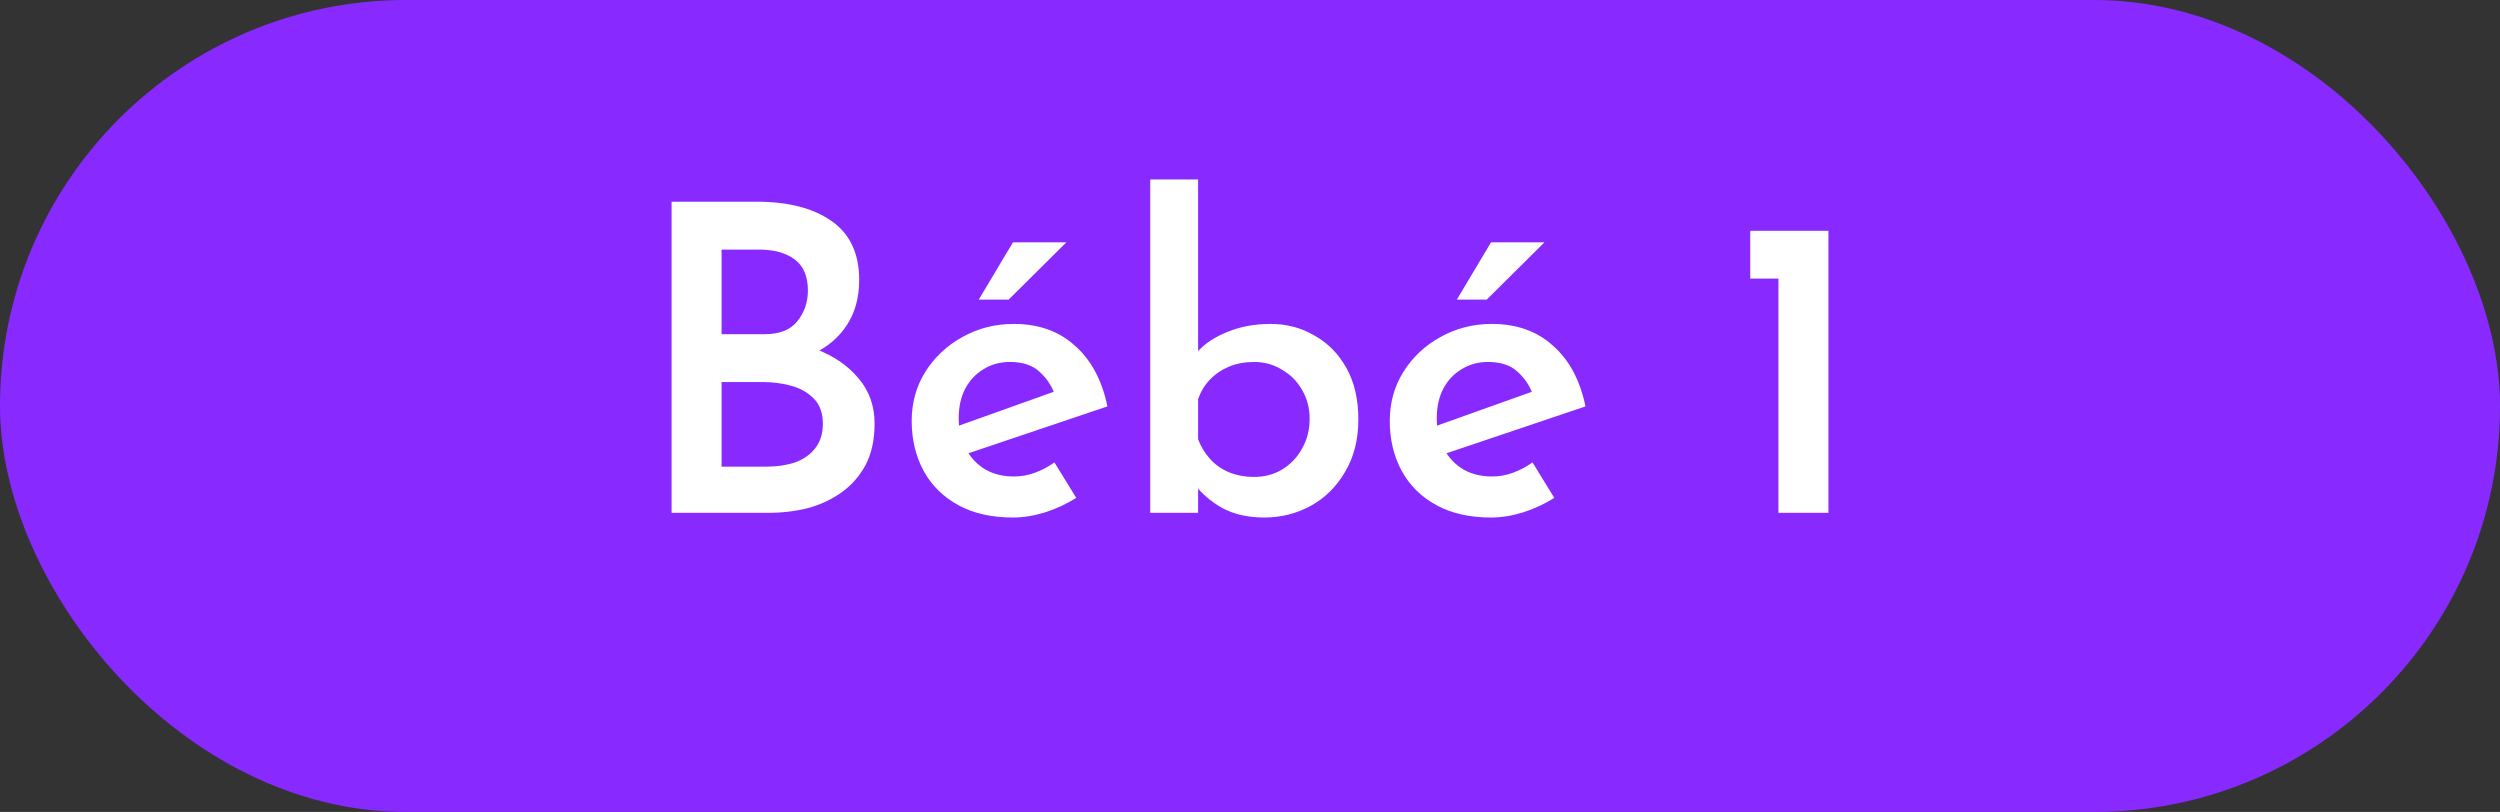 <svg width="117" height="38" viewBox="0 0 117 38" fill="none" xmlns="http://www.w3.org/2000/svg">
<rect x="0" y="0" width="117" height="38" fill="#333333" stroke="none"/>
<rect width="117" height="38" rx="19" fill="#882AFF"/>
<path d="M35.41 9.44C36.89 9.44 38.056 9.74 38.91 10.34C39.776 10.94 40.21 11.86 40.21 13.1C40.21 13.927 40.016 14.633 39.63 15.22C39.256 15.793 38.73 16.24 38.05 16.56C37.37 16.867 36.576 17.033 35.67 17.06L35.31 15.82C36.39 15.833 37.35 16.007 38.19 16.34C39.03 16.66 39.696 17.12 40.19 17.72C40.683 18.307 40.93 19.007 40.93 19.82C40.93 20.58 40.79 21.227 40.51 21.76C40.23 22.28 39.856 22.707 39.39 23.04C38.923 23.373 38.396 23.62 37.81 23.78C37.223 23.927 36.61 24 35.97 24H31.43V9.44H35.41ZM35.79 15.64C36.483 15.64 36.99 15.44 37.31 15.04C37.643 14.627 37.81 14.147 37.81 13.6C37.81 12.933 37.603 12.447 37.19 12.14C36.776 11.833 36.216 11.68 35.51 11.68H33.77V15.64H35.79ZM35.87 21.84C36.363 21.84 36.81 21.773 37.21 21.64C37.61 21.493 37.923 21.273 38.15 20.98C38.39 20.673 38.51 20.293 38.51 19.84C38.51 19.333 38.37 18.94 38.09 18.66C37.823 18.38 37.476 18.18 37.05 18.06C36.623 17.94 36.176 17.88 35.71 17.88H33.77V21.84H35.87ZM47.407 24.22C46.407 24.22 45.554 24.027 44.847 23.64C44.141 23.253 43.601 22.72 43.227 22.04C42.854 21.347 42.667 20.567 42.667 19.7C42.667 18.847 42.881 18.08 43.307 17.4C43.734 16.72 44.307 16.18 45.027 15.78C45.761 15.367 46.567 15.16 47.447 15.16C48.607 15.16 49.561 15.5 50.307 16.18C51.067 16.847 51.574 17.793 51.827 19.02L45.007 21.32L44.487 20.06L49.807 18.16L49.347 18.42C49.201 18.02 48.961 17.673 48.627 17.38C48.307 17.087 47.854 16.94 47.267 16.94C46.801 16.94 46.387 17.053 46.027 17.28C45.667 17.493 45.381 17.8 45.167 18.2C44.967 18.587 44.867 19.047 44.867 19.58C44.867 20.127 44.981 20.607 45.207 21.02C45.434 21.433 45.741 21.753 46.127 21.98C46.514 22.193 46.954 22.3 47.447 22.3C47.794 22.3 48.127 22.24 48.447 22.12C48.767 22 49.067 21.84 49.347 21.64L50.367 23.3C49.927 23.58 49.441 23.807 48.907 23.98C48.387 24.14 47.887 24.22 47.407 24.22ZM49.907 11.34L47.207 14.02H45.807L47.407 11.34H49.907ZM59.171 24.22C58.411 24.22 57.758 24.073 57.211 23.78C56.665 23.473 56.218 23.087 55.871 22.62L56.071 22.04V24H53.831V8.4H56.071V17.28L56.031 16.48C56.365 16.093 56.831 15.78 57.431 15.54C58.031 15.287 58.711 15.16 59.471 15.16C60.218 15.16 60.898 15.34 61.511 15.7C62.138 16.047 62.638 16.553 63.011 17.22C63.385 17.887 63.571 18.687 63.571 19.62C63.571 20.567 63.365 21.387 62.951 22.08C62.551 22.773 62.011 23.307 61.331 23.68C60.665 24.04 59.945 24.22 59.171 24.22ZM58.691 22.32C59.171 22.32 59.605 22.207 59.991 21.98C60.391 21.74 60.705 21.413 60.931 21C61.171 20.587 61.291 20.12 61.291 19.6C61.291 19.093 61.171 18.64 60.931 18.24C60.705 17.84 60.391 17.527 59.991 17.3C59.605 17.06 59.171 16.94 58.691 16.94C58.265 16.94 57.871 17.013 57.511 17.16C57.165 17.307 56.865 17.513 56.611 17.78C56.371 18.033 56.191 18.333 56.071 18.68V20.56C56.205 20.907 56.391 21.213 56.631 21.48C56.871 21.747 57.165 21.953 57.511 22.1C57.871 22.247 58.265 22.32 58.691 22.32ZM69.781 24.22C68.781 24.22 67.927 24.027 67.221 23.64C66.514 23.253 65.974 22.72 65.601 22.04C65.227 21.347 65.041 20.567 65.041 19.7C65.041 18.847 65.254 18.08 65.681 17.4C66.107 16.72 66.681 16.18 67.401 15.78C68.134 15.367 68.941 15.16 69.821 15.16C70.981 15.16 71.934 15.5 72.681 16.18C73.441 16.847 73.947 17.793 74.201 19.02L67.381 21.32L66.861 20.06L72.181 18.16L71.721 18.42C71.574 18.02 71.334 17.673 71.001 17.38C70.681 17.087 70.227 16.94 69.641 16.94C69.174 16.94 68.761 17.053 68.401 17.28C68.041 17.493 67.754 17.8 67.541 18.2C67.341 18.587 67.241 19.047 67.241 19.58C67.241 20.127 67.354 20.607 67.581 21.02C67.807 21.433 68.114 21.753 68.501 21.98C68.887 22.193 69.327 22.3 69.821 22.3C70.167 22.3 70.501 22.24 70.821 22.12C71.141 22 71.441 21.84 71.721 21.64L72.741 23.3C72.301 23.58 71.814 23.807 71.281 23.98C70.761 24.14 70.261 24.22 69.781 24.22ZM72.281 11.34L69.581 14.02H68.181L69.781 11.34H72.281ZM81.911 10.8H85.571V24H83.231V13.04H81.911V10.8Z" fill="white"/>
</svg>
